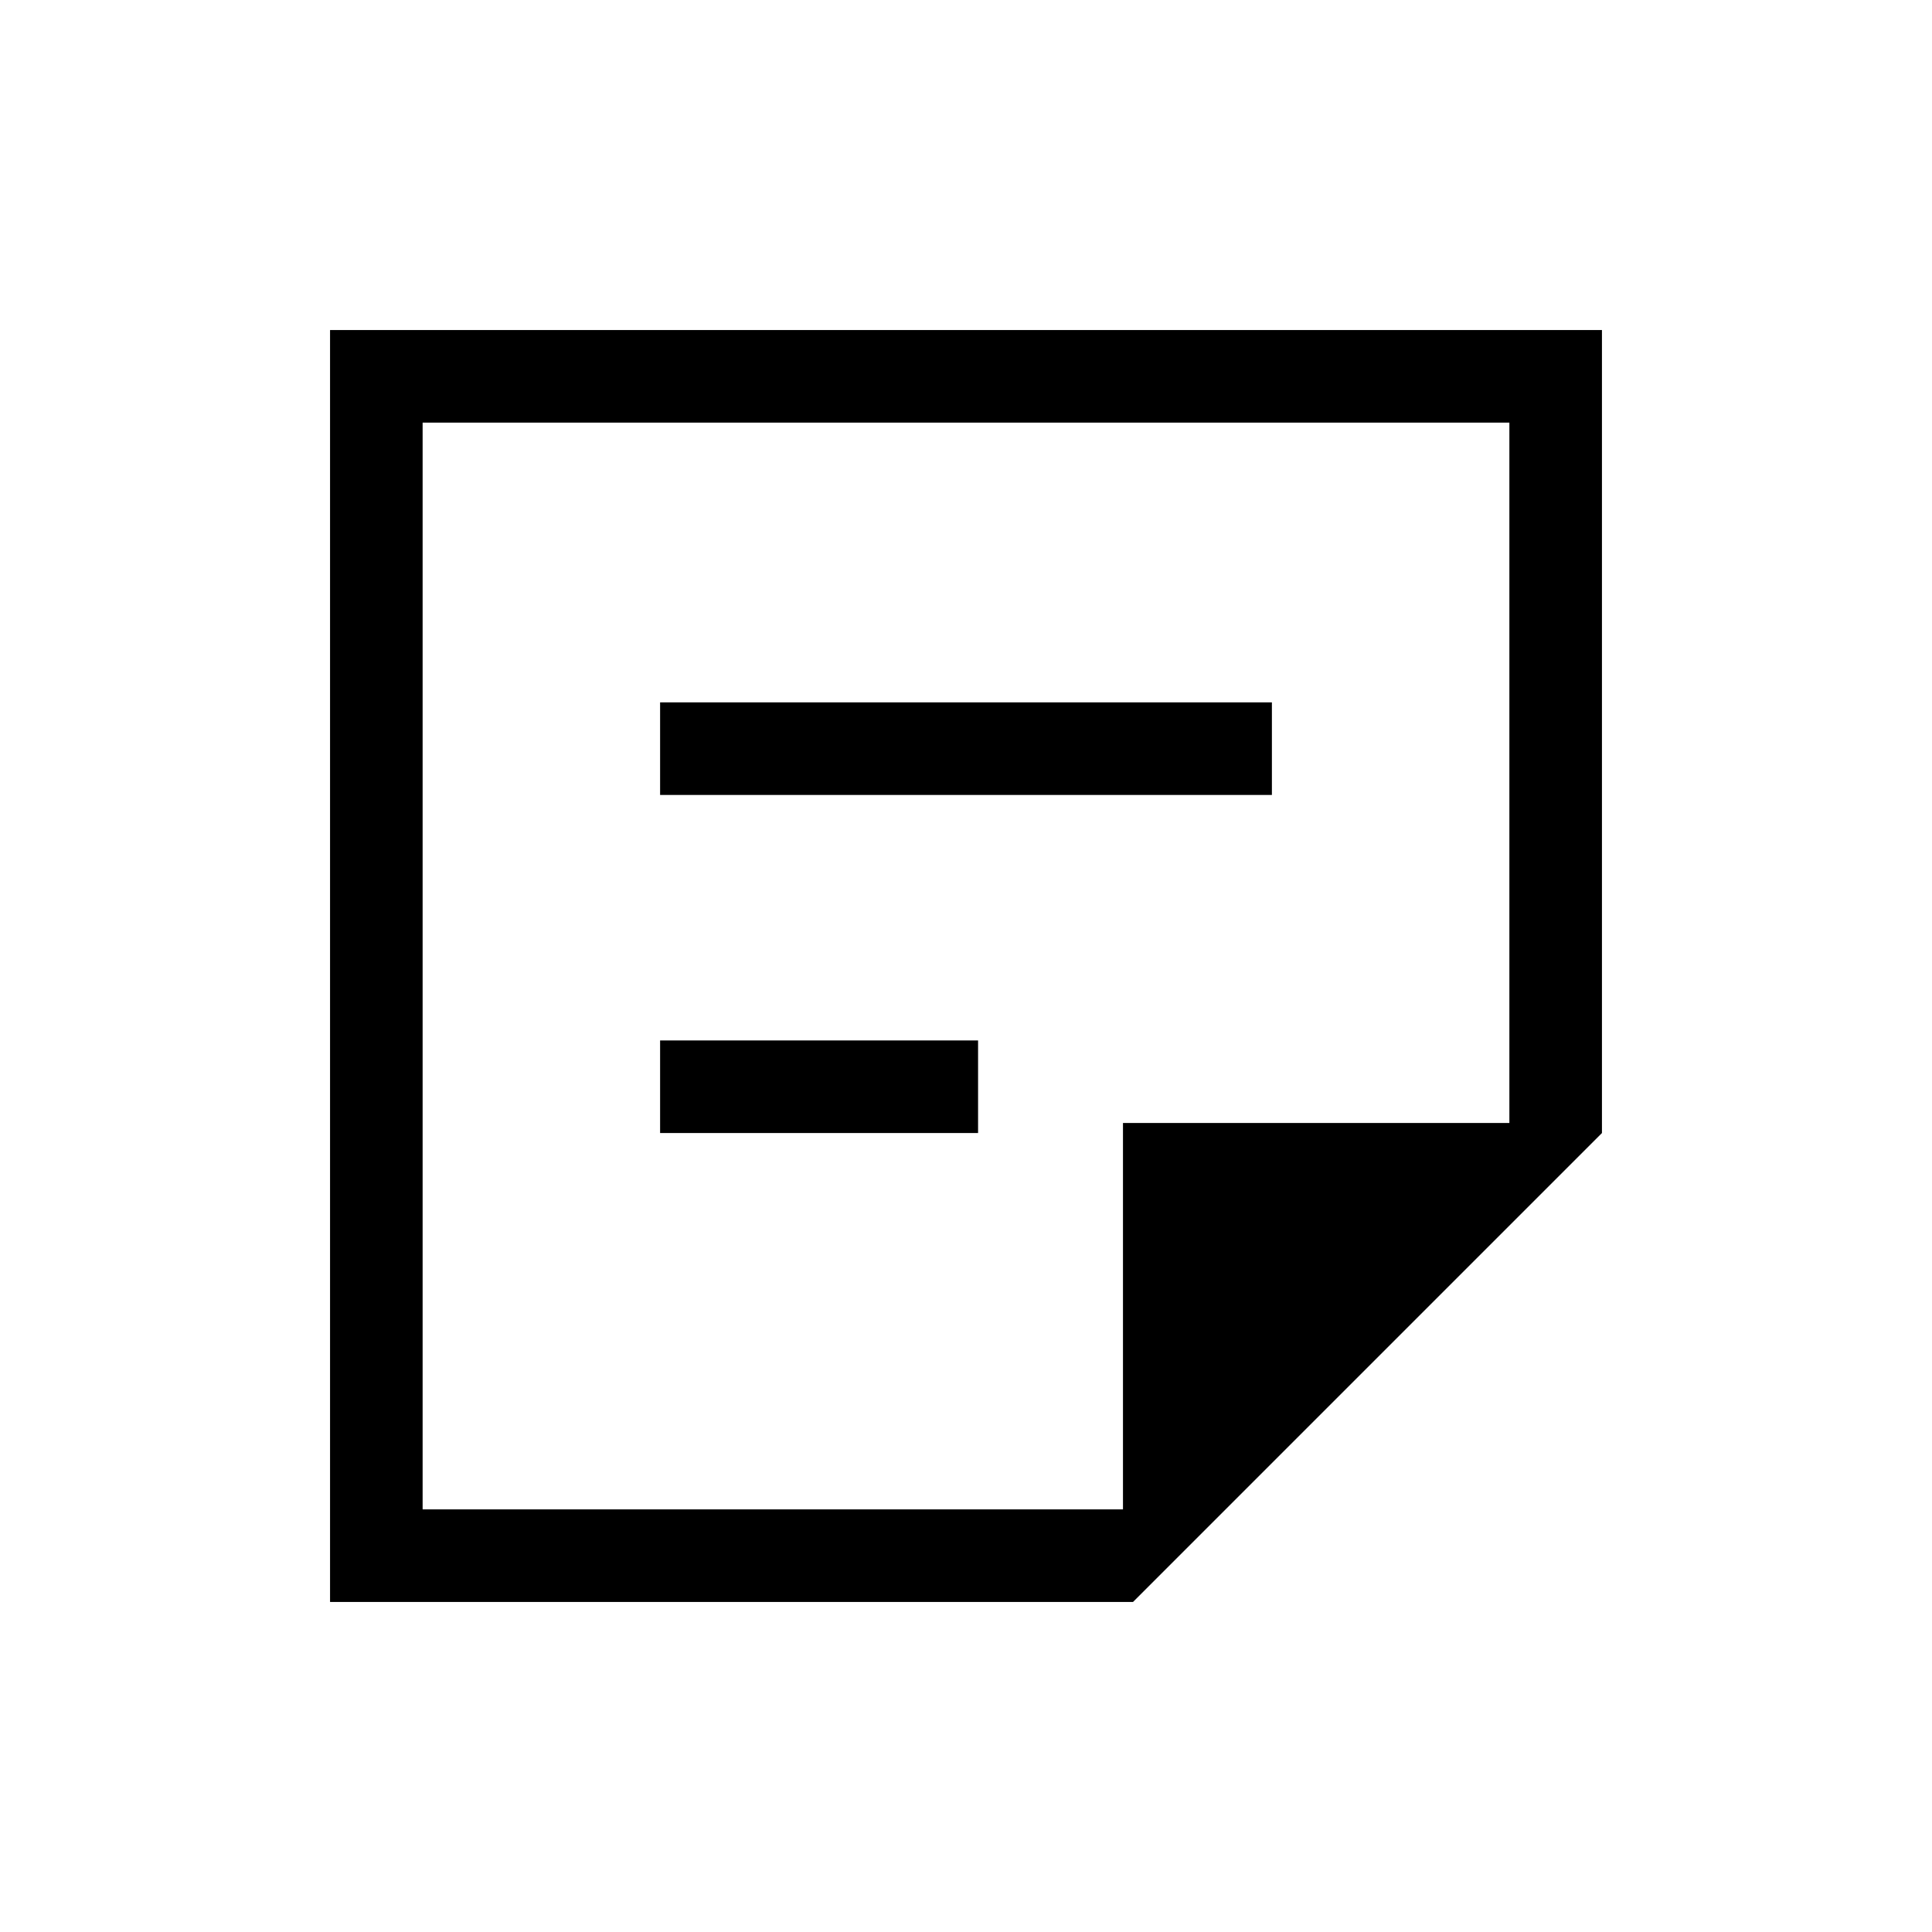 <svg xmlns="http://www.w3.org/2000/svg" height="20" viewBox="0 -960 960 960" width="20"><path d="M210-210h348v-192h192v-348H210v540Zm-46 46v-632h632v399L563-164H164Zm164-233v-46h158v46H328Zm0-168v-46h304v46H328ZM210-210v-540 540Z"/></svg>